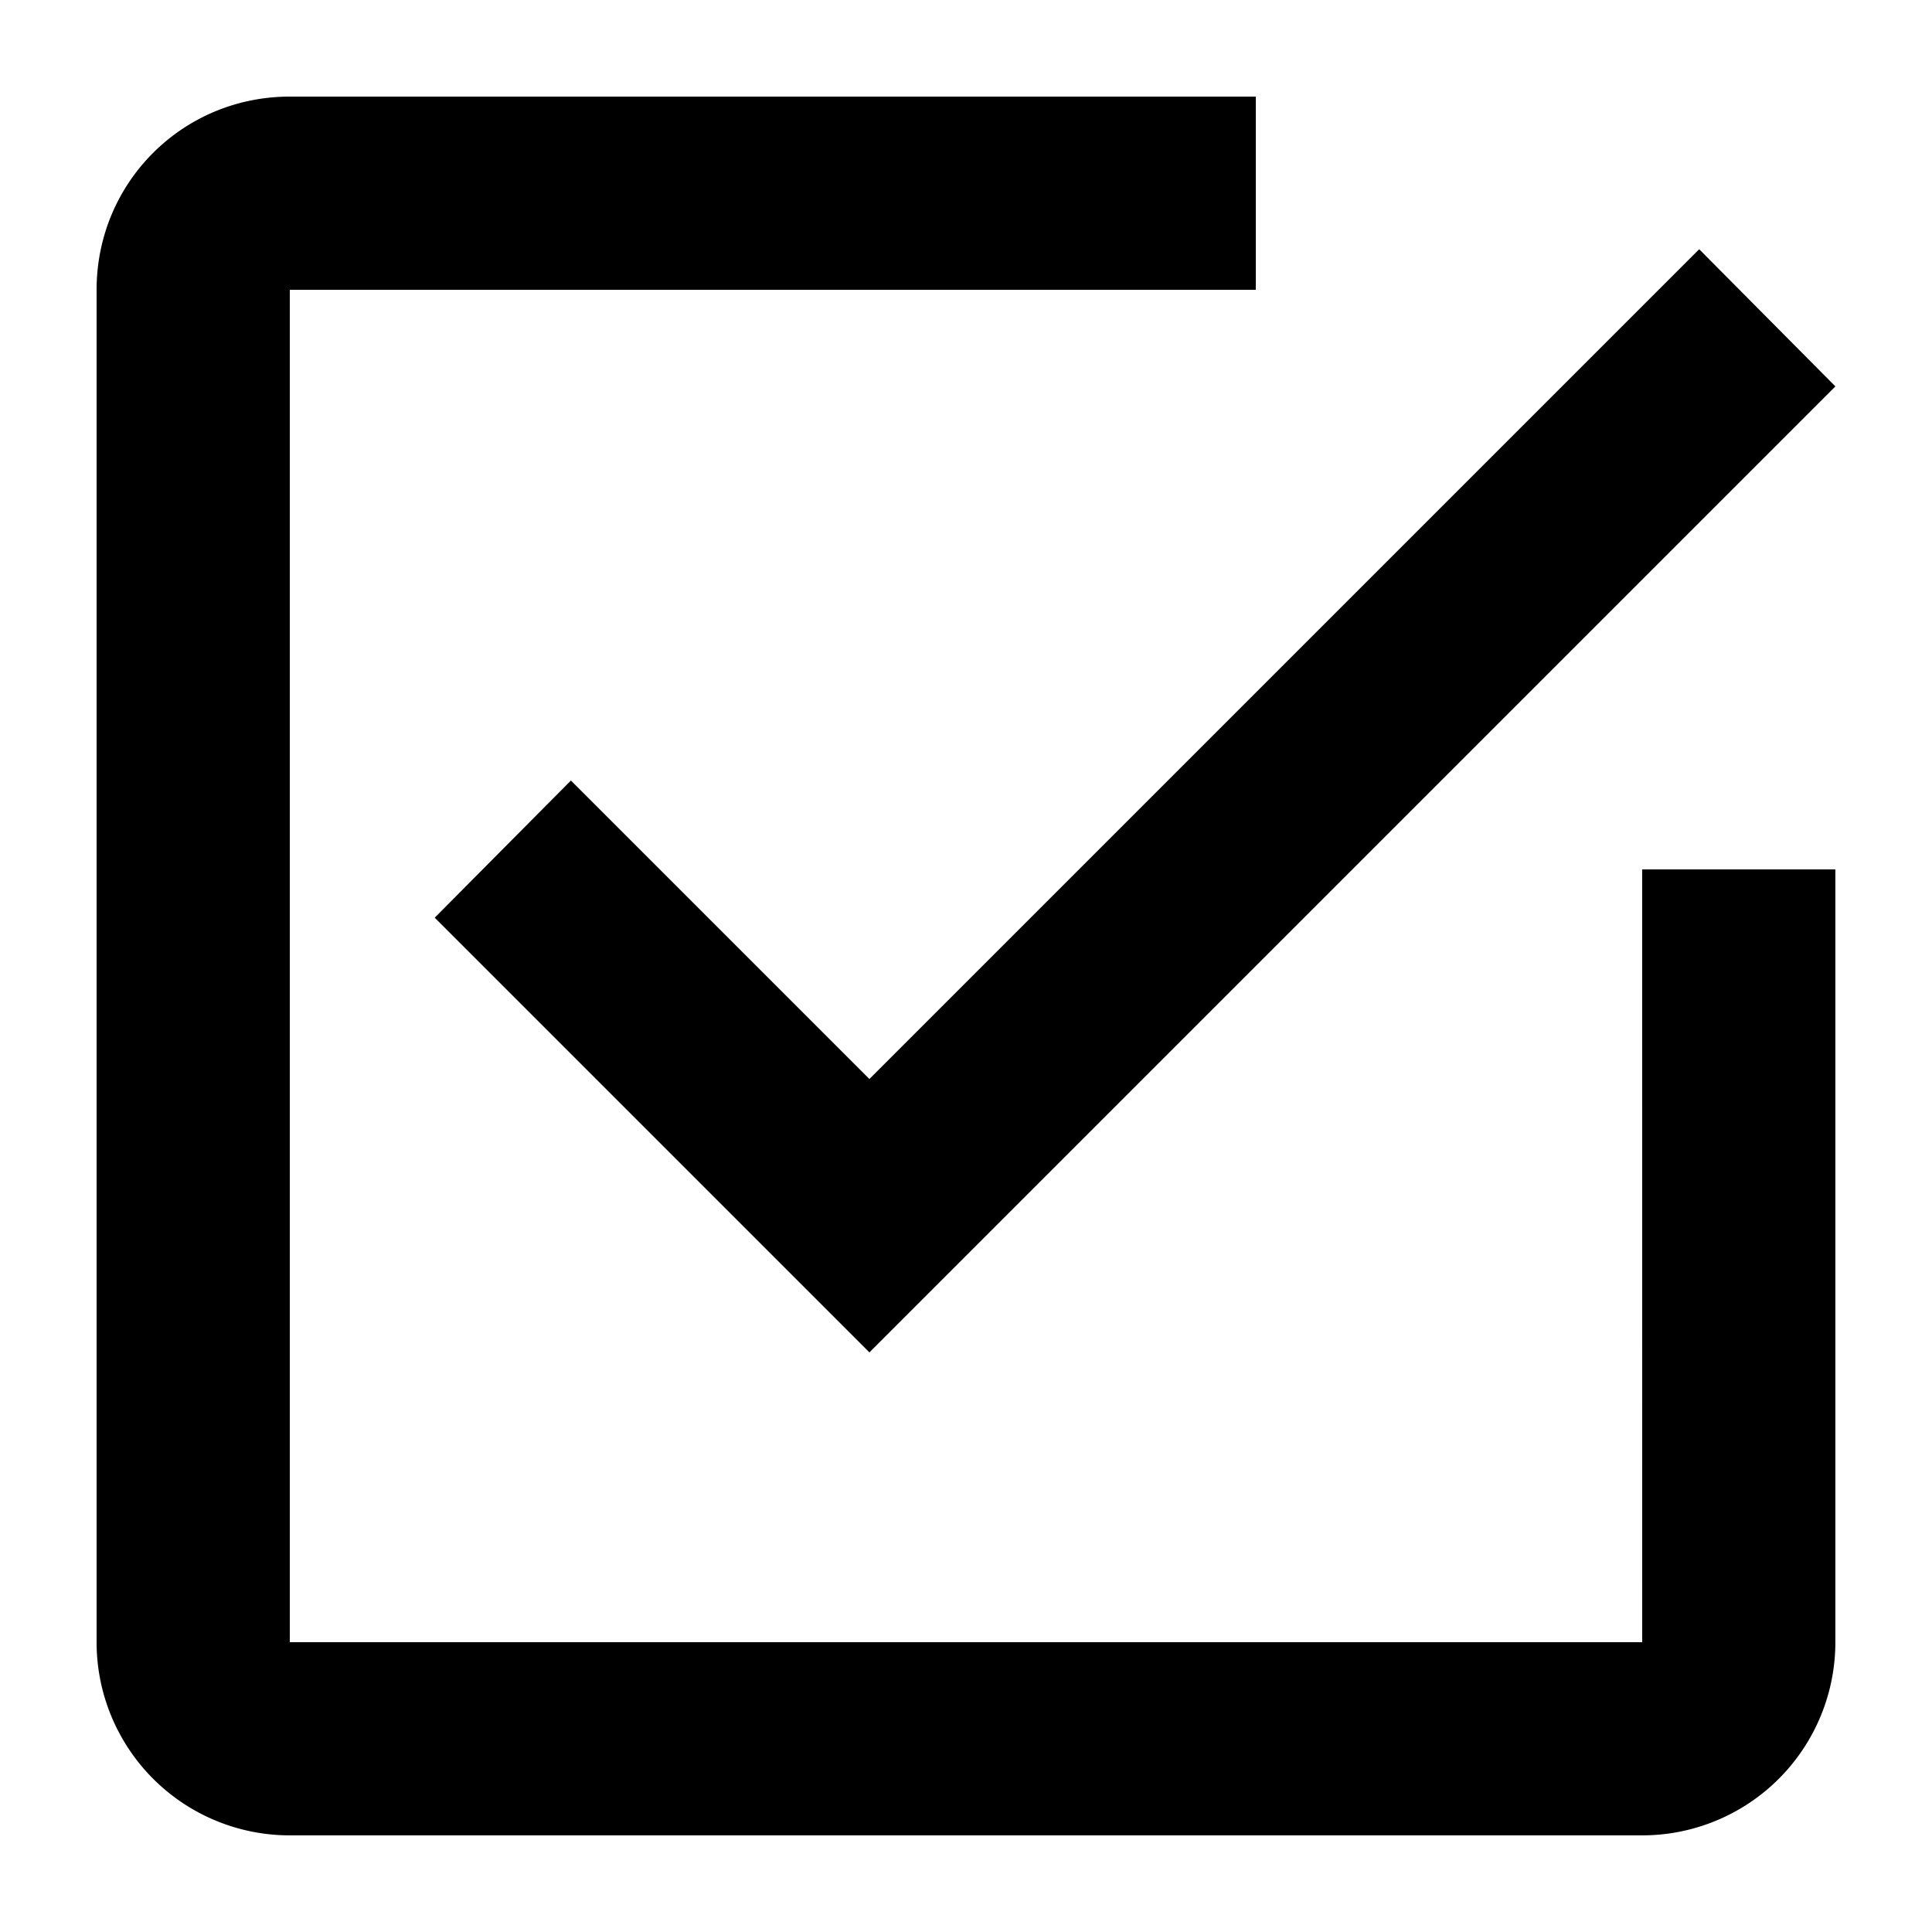 <svg xmlns="http://www.w3.org/2000/svg" width="500" height="500" viewBox="0 0 500 500">
    <path d="M425 425H75V75h250V25H75c-27.75 0-50 22.25-50 50v350a49.983 49.983 0 0 0 50 49.99h350c13.26 0 25.98-5.27 35.35-14.64A50 50 0 0 0 474.99 425V225h-50m-277.24-23-35.25 35.5L225 350l250-250-35.25-35.5L225 279.25z"/>
</svg>
